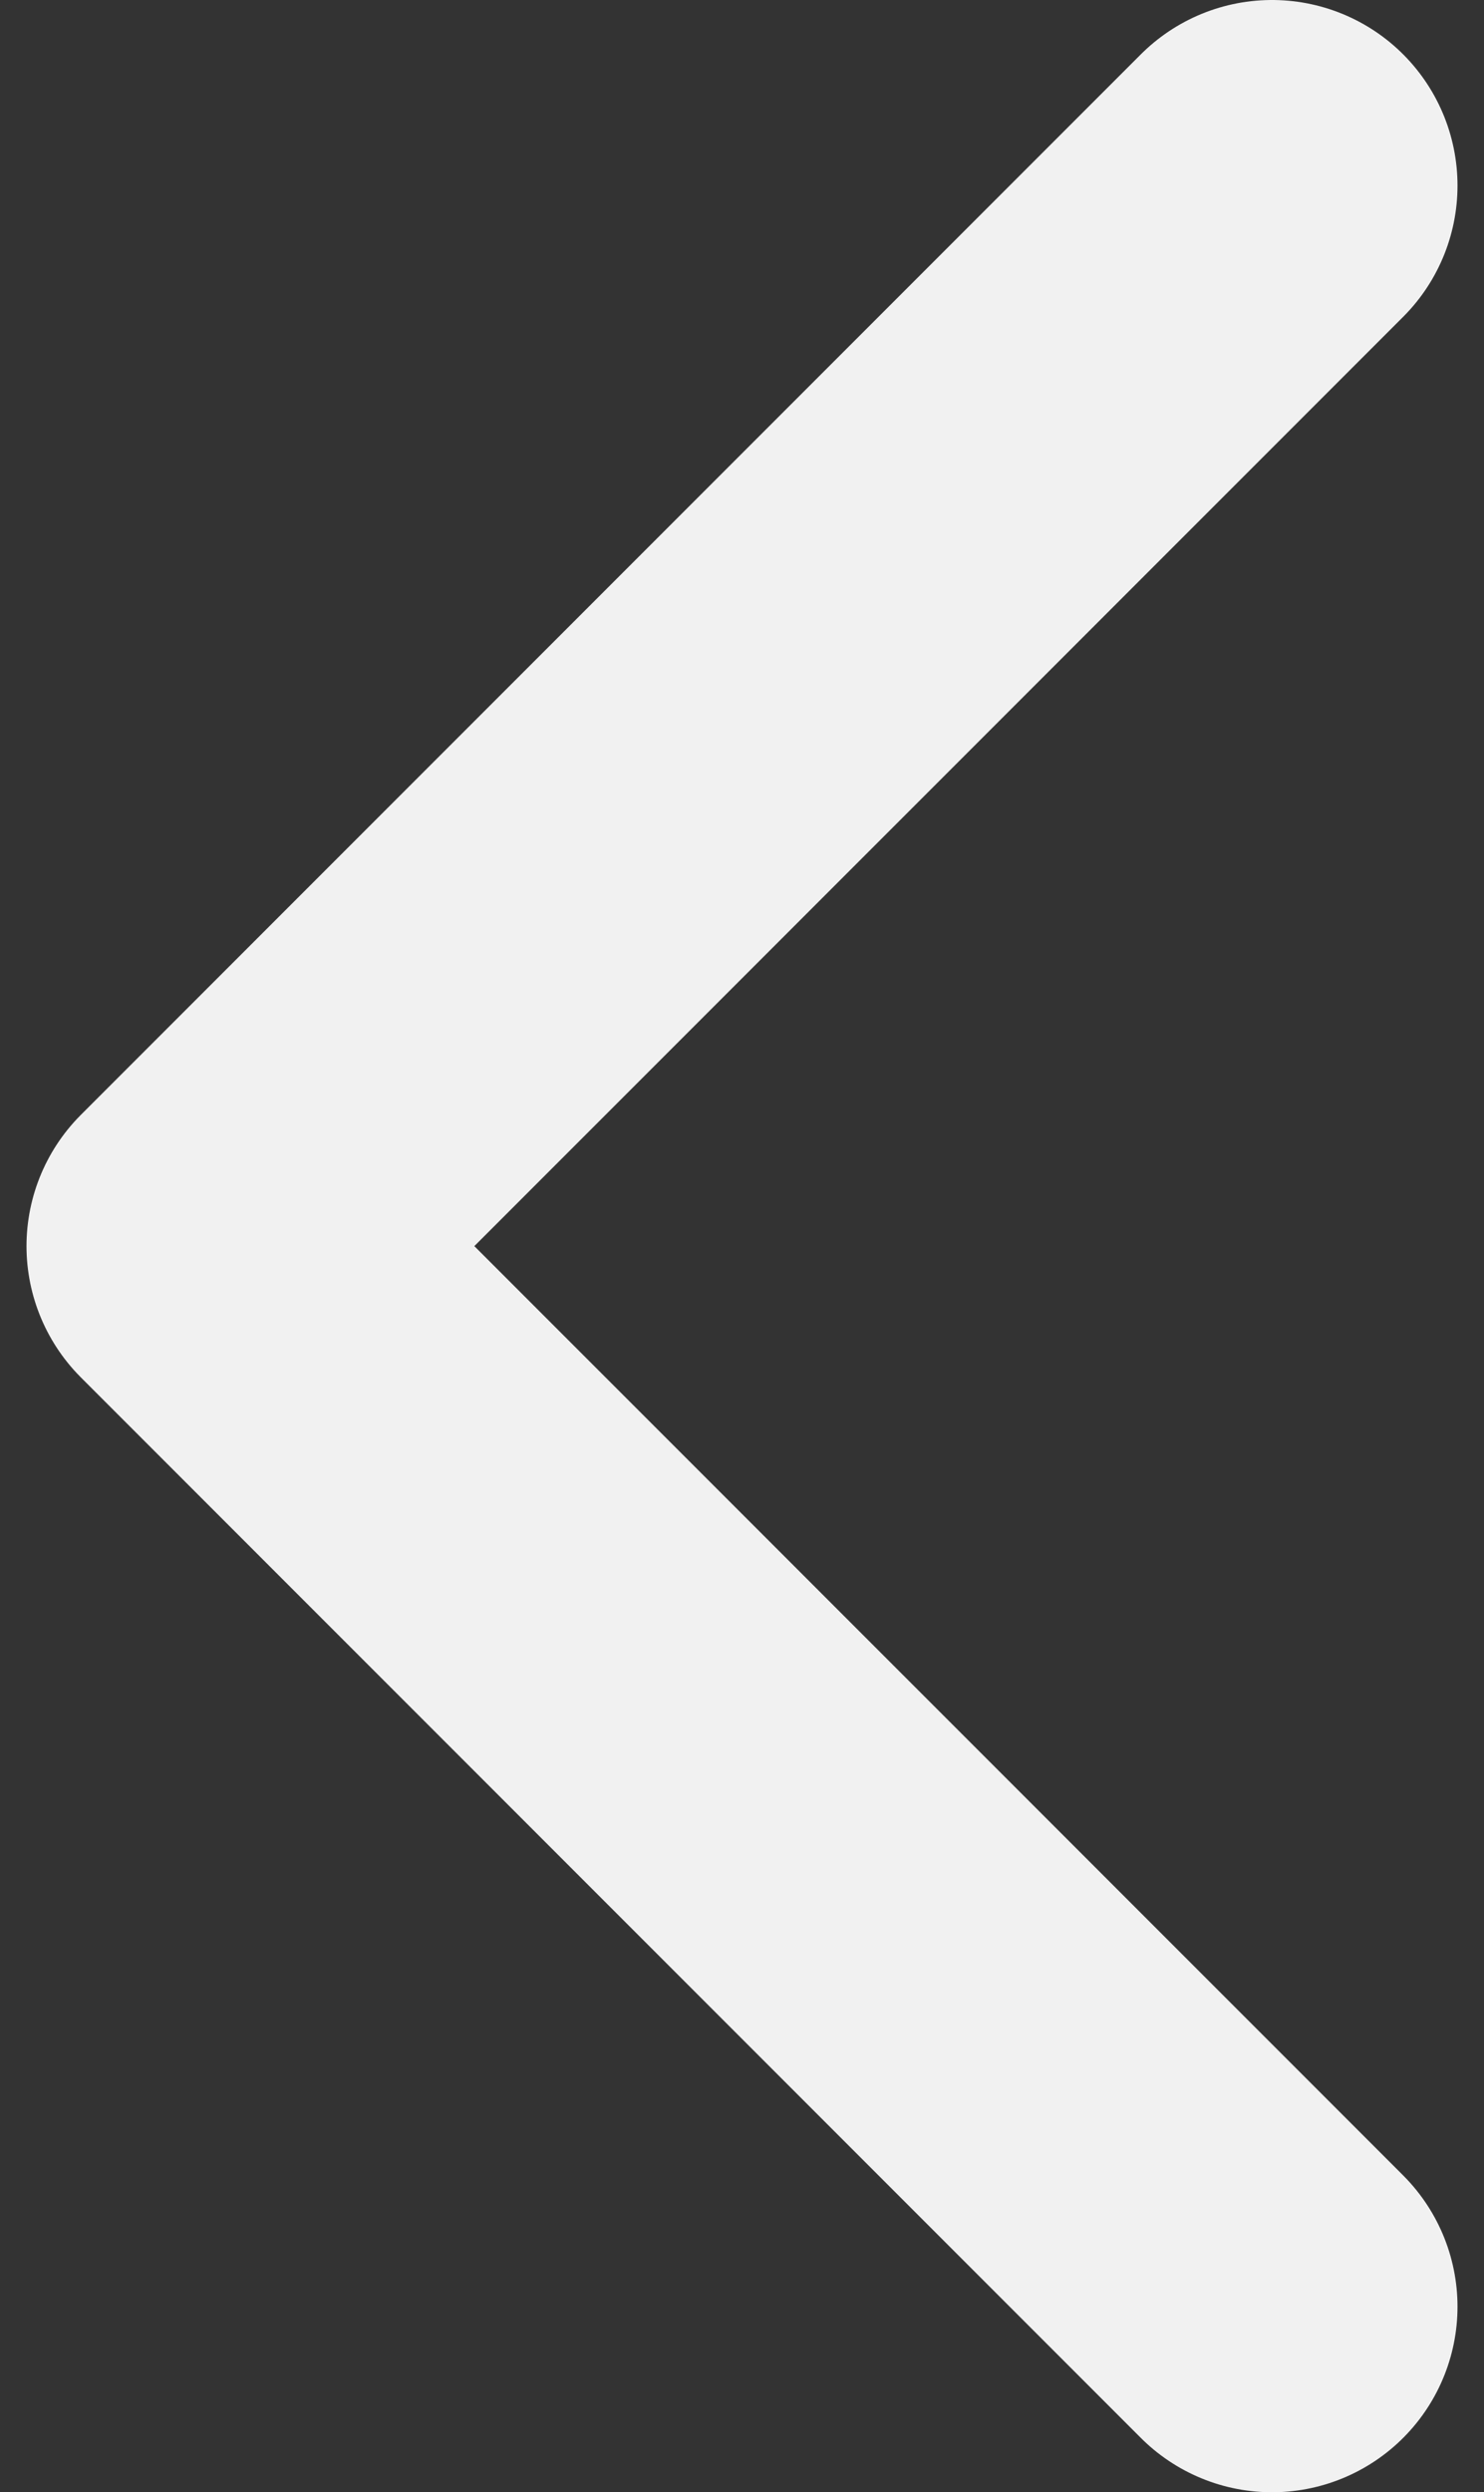 <svg width="28" height="47" viewBox="0 0 28 47" fill="none" xmlns="http://www.w3.org/2000/svg">
<rect x="0" y="0" width="28" height="47" fill="#333333" stroke="none"/>
<path d="M24 43.5L4 23.5L24 3.5" stroke="#F1F1F1" stroke-width="7" stroke-linecap="round" stroke-linejoin="round"/>
</svg>

